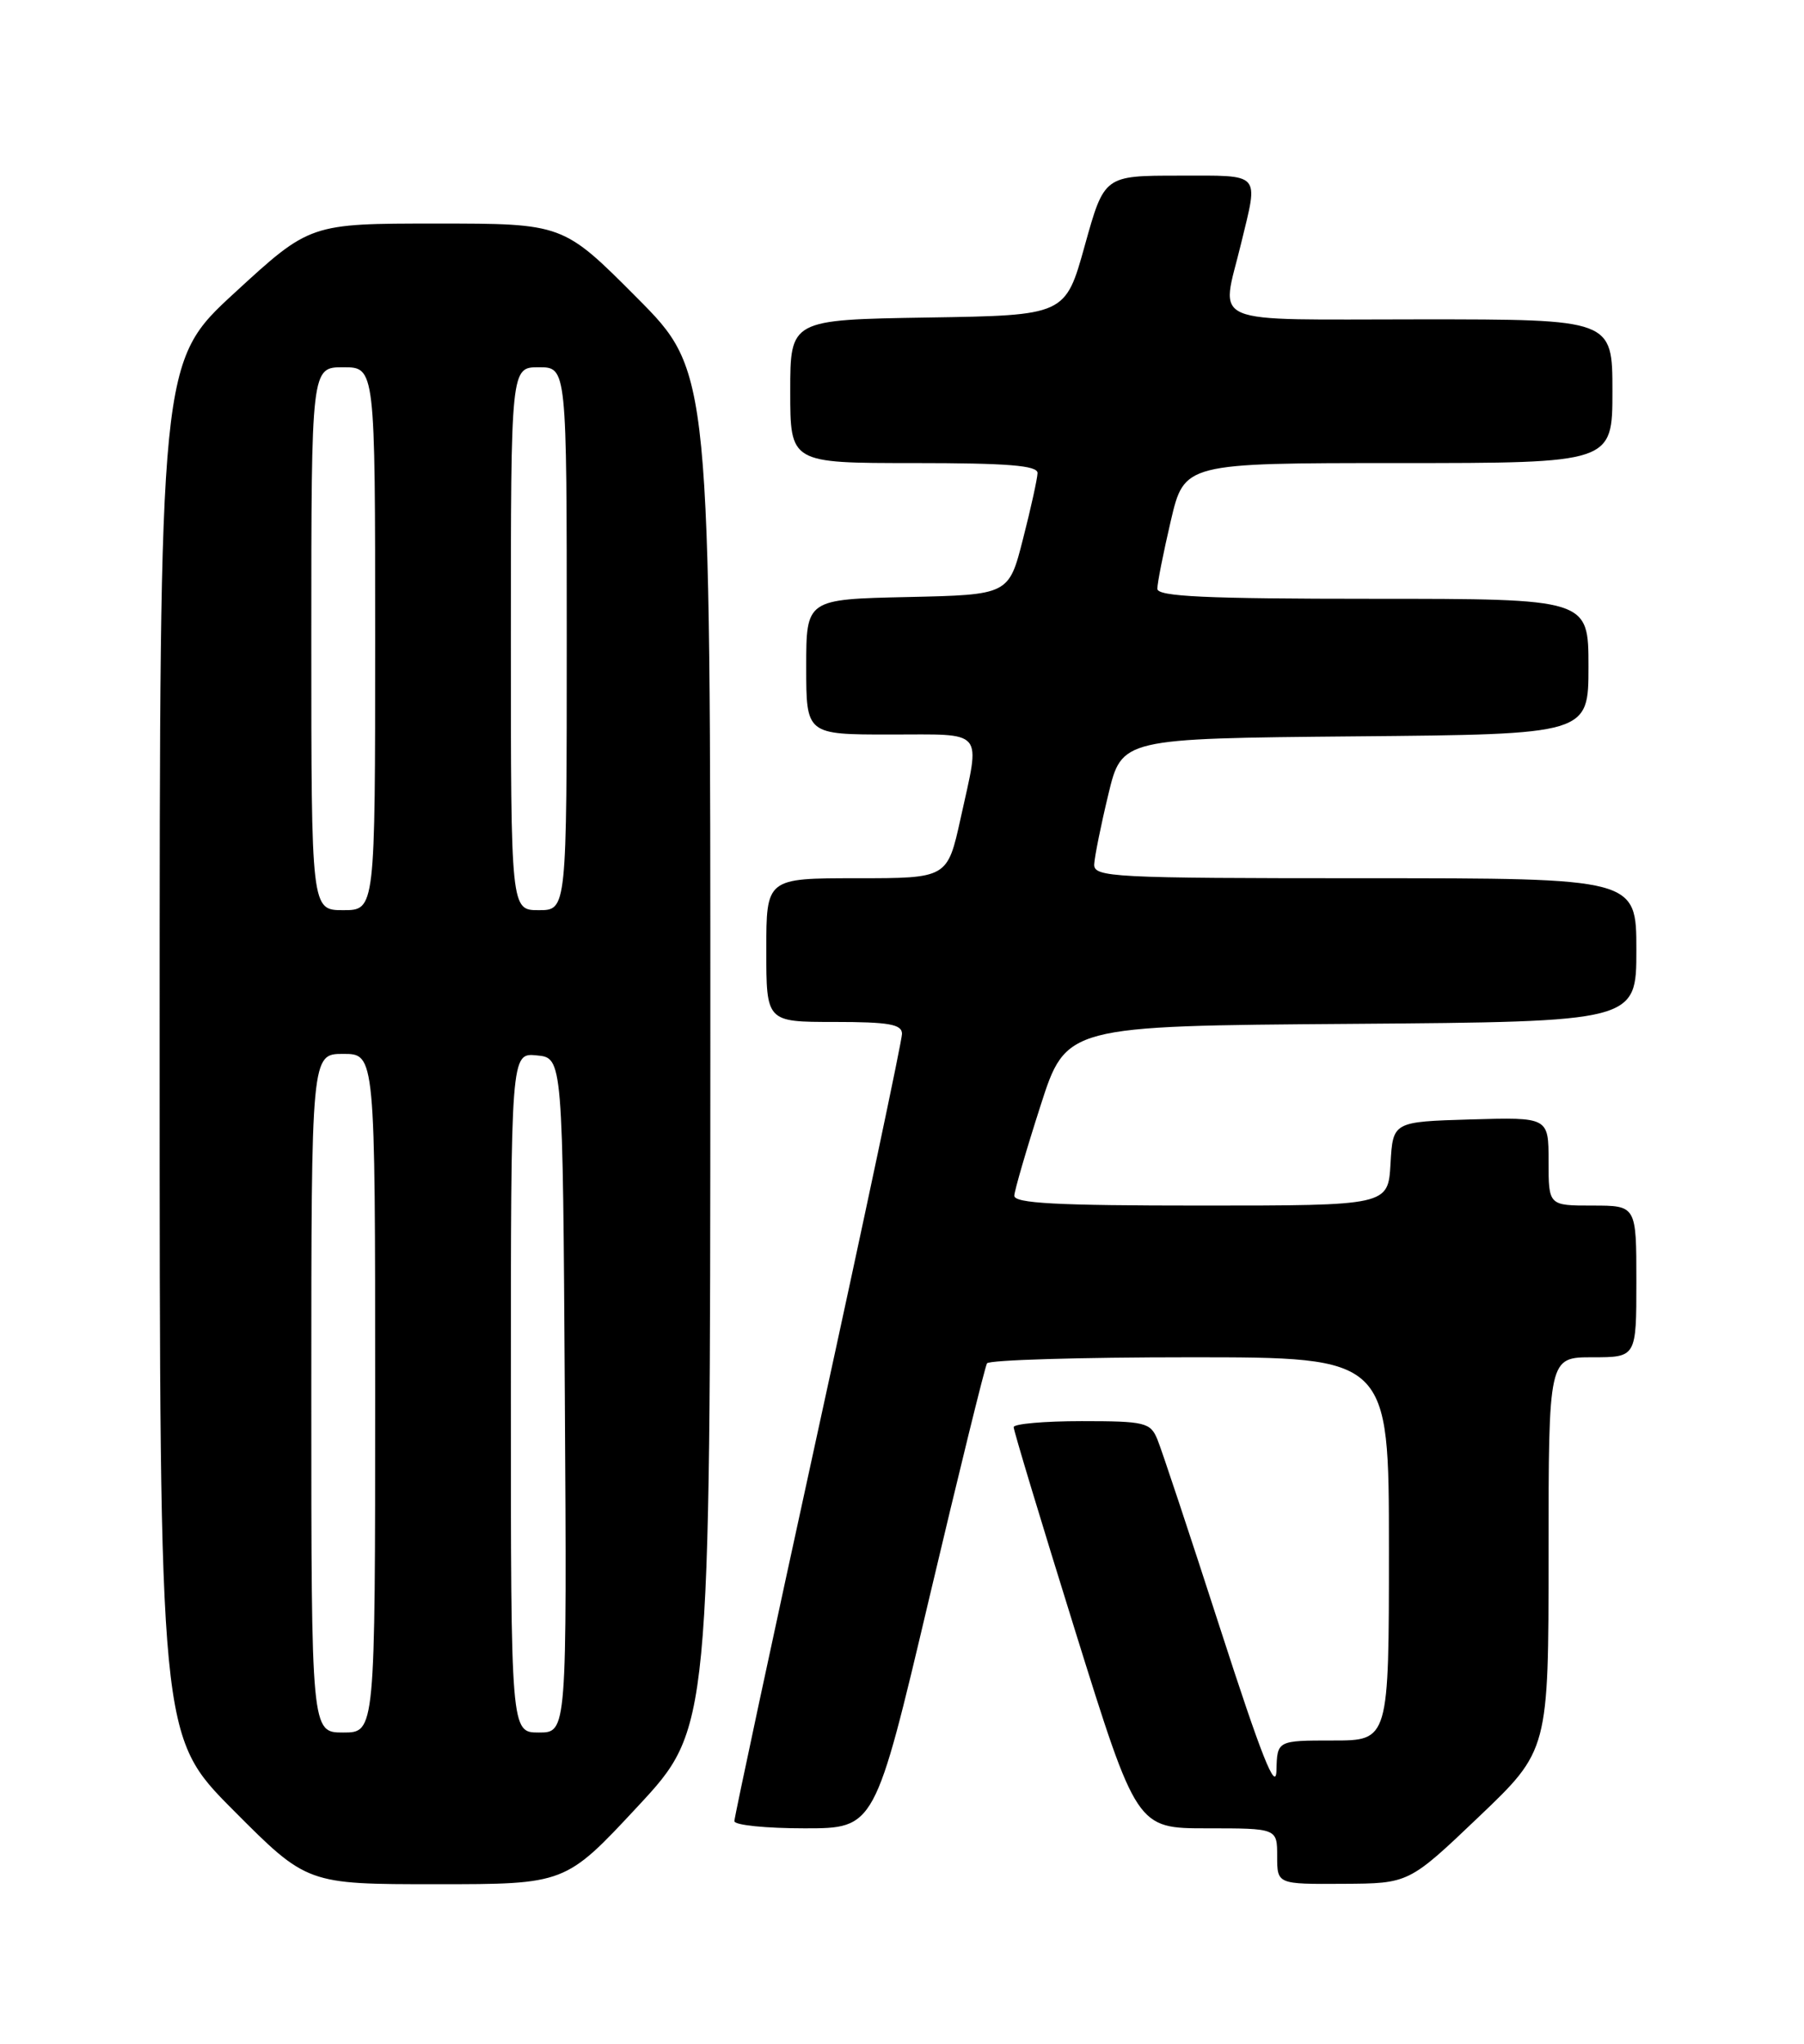 <?xml version="1.0" encoding="UTF-8" standalone="no"?>
<!DOCTYPE svg PUBLIC "-//W3C//DTD SVG 1.1//EN" "http://www.w3.org/Graphics/SVG/1.1/DTD/svg11.dtd" >
<svg xmlns="http://www.w3.org/2000/svg" xmlns:xlink="http://www.w3.org/1999/xlink" version="1.1" viewBox="0 0 226 256">
 <g >
 <path fill="currentColor"
d=" M 79.90 226.25 C 88.97 216.50 88.97 216.50 88.99 131.52 C 89.00 46.54 89.00 46.54 79.77 37.27 C 70.54 28.00 70.54 28.00 54.68 28.00 C 38.83 28.00 38.83 28.00 29.41 36.66 C 20.00 45.31 20.00 45.31 20.00 131.39 C 20.00 217.46 20.00 217.46 29.23 226.73 C 38.46 236.00 38.46 236.00 54.65 236.00 C 70.83 236.00 70.83 236.00 79.90 226.25 Z  M 185.25 227.57 C 194.00 219.23 194.00 219.23 194.00 194.62 C 194.00 170.00 194.00 170.00 199.50 170.00 C 205.00 170.00 205.00 170.00 205.00 160.50 C 205.00 151.00 205.00 151.00 199.50 151.00 C 194.00 151.00 194.00 151.00 194.00 145.46 C 194.00 139.93 194.00 139.93 184.25 140.21 C 174.50 140.50 174.50 140.50 174.20 145.75 C 173.90 151.00 173.90 151.00 150.45 151.00 C 132.32 151.00 127.02 150.72 127.07 149.75 C 127.11 149.06 128.58 144.00 130.35 138.50 C 133.56 128.50 133.56 128.50 169.28 128.24 C 205.00 127.97 205.00 127.97 205.00 118.99 C 205.00 110.00 205.00 110.00 171.00 110.00 C 139.25 110.00 137.01 109.88 137.08 108.25 C 137.13 107.29 137.92 103.35 138.85 99.50 C 140.53 92.50 140.53 92.50 169.76 92.23 C 199.00 91.97 199.00 91.97 199.00 83.48 C 199.00 75.00 199.00 75.00 172.00 75.00 C 151.07 75.00 145.00 74.72 144.99 73.75 C 144.98 73.06 145.74 69.24 146.67 65.25 C 148.37 58.00 148.37 58.00 175.18 58.00 C 202.00 58.00 202.00 58.00 202.00 49.00 C 202.00 40.00 202.00 40.00 178.00 40.00 C 150.69 40.00 152.96 40.96 155.48 30.50 C 157.66 21.47 158.15 22.00 147.67 22.00 C 138.34 22.00 138.34 22.00 135.90 30.75 C 133.47 39.50 133.47 39.50 116.23 39.77 C 99.00 40.05 99.00 40.05 99.00 49.02 C 99.00 58.00 99.00 58.00 114.50 58.00 C 126.25 58.00 129.99 58.30 129.98 59.25 C 129.96 59.94 129.15 63.65 128.16 67.50 C 126.38 74.50 126.38 74.50 113.69 74.78 C 101.00 75.06 101.00 75.06 101.00 83.53 C 101.00 92.00 101.00 92.00 111.50 92.00 C 123.53 92.00 122.83 91.17 120.35 102.47 C 118.69 110.00 118.69 110.00 107.35 110.00 C 96.00 110.00 96.00 110.00 96.00 119.00 C 96.00 128.00 96.00 128.00 104.50 128.00 C 111.37 128.00 113.00 128.29 113.00 129.49 C 113.00 130.32 108.28 152.64 102.50 179.09 C 96.72 205.55 92.00 227.61 92.00 228.10 C 92.00 228.60 95.96 229.00 100.80 229.00 C 109.60 229.00 109.60 229.00 116.39 200.26 C 120.13 184.45 123.39 171.18 123.65 170.76 C 123.91 170.34 135.34 170.00 149.06 170.00 C 174.00 170.00 174.00 170.00 174.00 194.00 C 174.00 218.00 174.00 218.00 167.00 218.00 C 160.00 218.00 160.00 218.00 159.91 221.75 C 159.84 224.54 158.03 219.97 152.87 204.00 C 149.05 192.18 145.50 181.49 144.98 180.25 C 144.11 178.17 143.41 178.00 135.52 178.00 C 130.83 178.00 126.99 178.34 126.99 178.75 C 126.98 179.16 130.45 190.64 134.69 204.25 C 142.41 229.00 142.41 229.00 151.21 229.00 C 160.00 229.00 160.00 229.00 160.00 232.50 C 160.00 236.00 160.00 236.00 168.25 235.95 C 176.50 235.91 176.50 235.91 185.25 227.57 Z  M 39.00 174.50 C 39.00 132.00 39.00 132.00 43.00 132.00 C 47.00 132.00 47.00 132.00 47.00 174.50 C 47.00 217.00 47.00 217.00 43.00 217.00 C 39.00 217.00 39.00 217.00 39.00 174.50 Z  M 64.00 174.44 C 64.00 131.87 64.00 131.87 67.25 132.19 C 70.50 132.50 70.50 132.50 70.76 174.75 C 71.02 217.00 71.02 217.00 67.51 217.00 C 64.00 217.00 64.00 217.00 64.00 174.44 Z  M 39.00 80.00 C 39.00 46.00 39.00 46.00 43.00 46.00 C 47.00 46.00 47.00 46.00 47.00 80.00 C 47.00 114.00 47.00 114.00 43.00 114.00 C 39.00 114.00 39.00 114.00 39.00 80.00 Z  M 64.00 80.00 C 64.00 46.00 64.00 46.00 67.50 46.00 C 71.00 46.00 71.00 46.00 71.00 80.00 C 71.00 114.00 71.00 114.00 67.50 114.00 C 64.00 114.00 64.00 114.00 64.00 80.00 Z "/>
</g>
</svg>